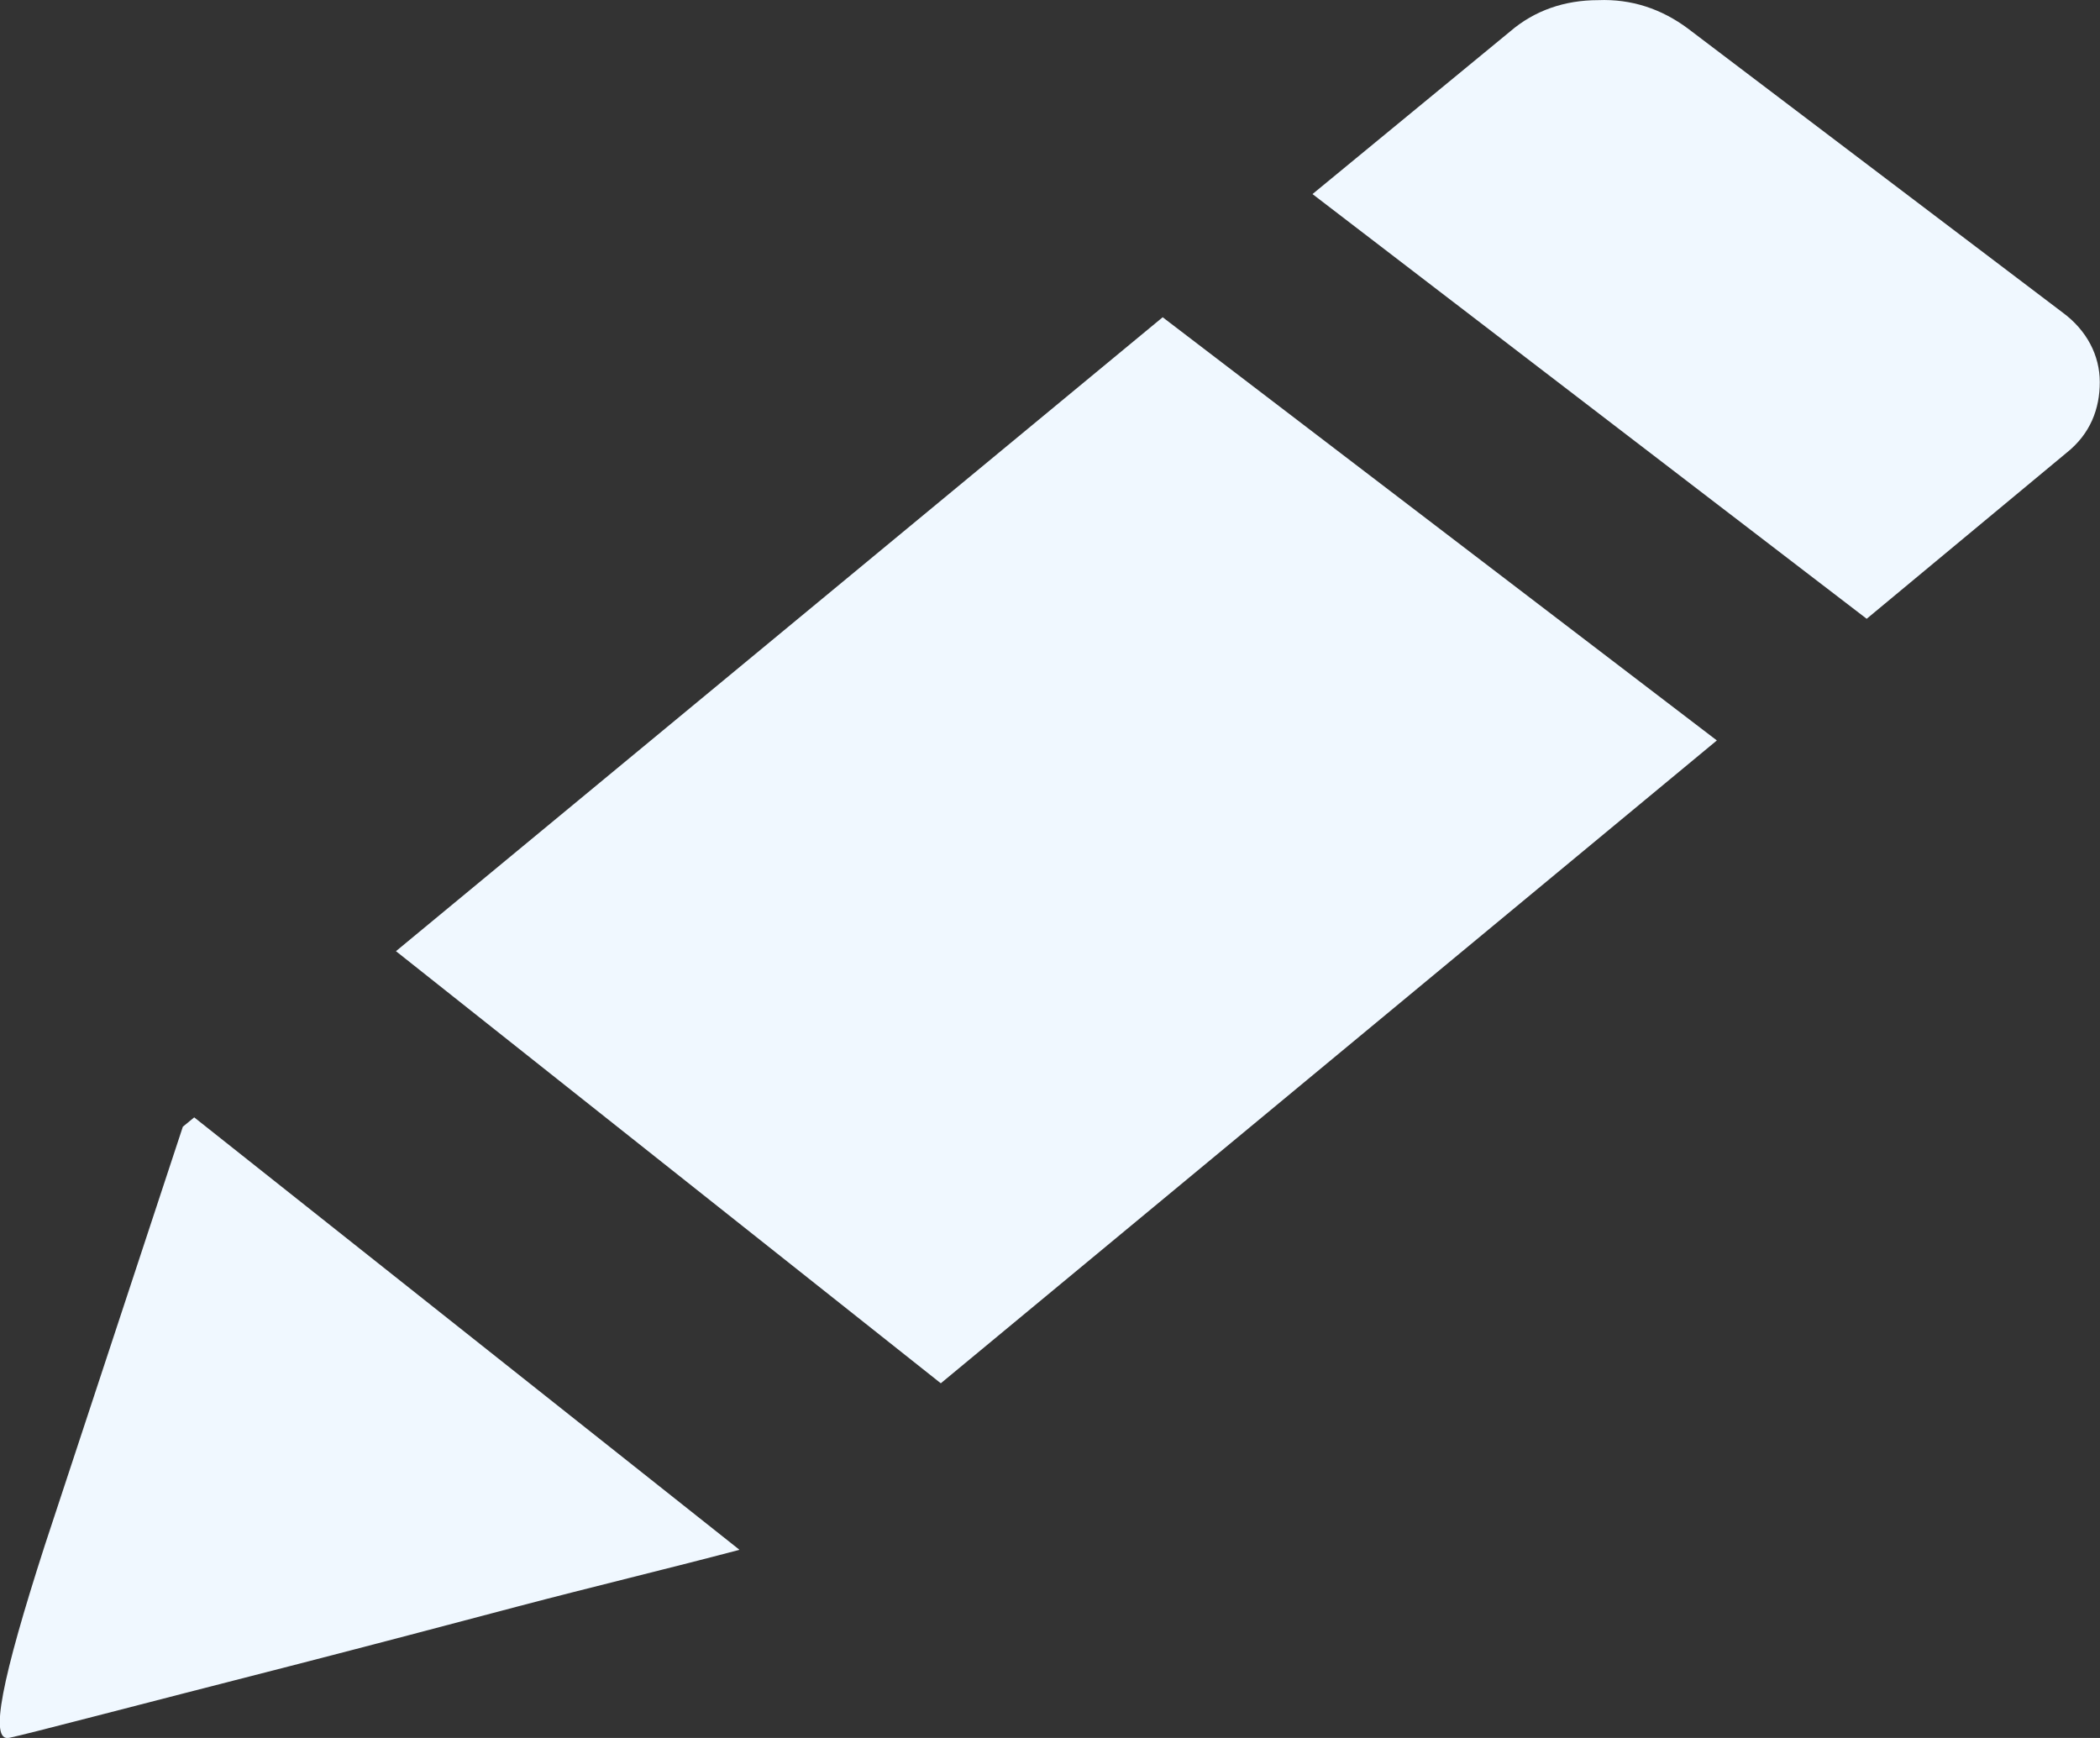 <svg width="29" height="24" viewBox="0 0 29 24" fill="none" xmlns="http://www.w3.org/2000/svg">
<rect x="0" y="0" width="29" height="24" fill="#333333" stroke="none"/>
<path fill-rule="evenodd" clip-rule="evenodd" d="M23.305 0.391C22.946 0.125 22.532 -0.017 22.069 0.002C21.606 0.002 21.192 0.145 20.857 0.432L18.125 2.68L25.778 8.545L28.534 6.256C28.869 5.991 28.997 5.643 28.997 5.276C28.997 4.909 28.818 4.561 28.483 4.315L23.305 0.391ZM10.207 21.403C9.202 21.668 8.172 21.915 7.165 22.18C6.16 22.446 5.155 22.711 4.123 22.977C1.726 23.59 0.411 23.938 0.128 23.998C-0.155 24.059 0.025 23.182 0.618 21.342L2.525 15.559L2.682 15.43L10.209 21.399L10.207 21.403ZM5.468 13.135L16.056 4.381L23.709 10.225L12.992 19.102L5.468 13.135Z" fill="#F0F8FF"/>
</svg>
